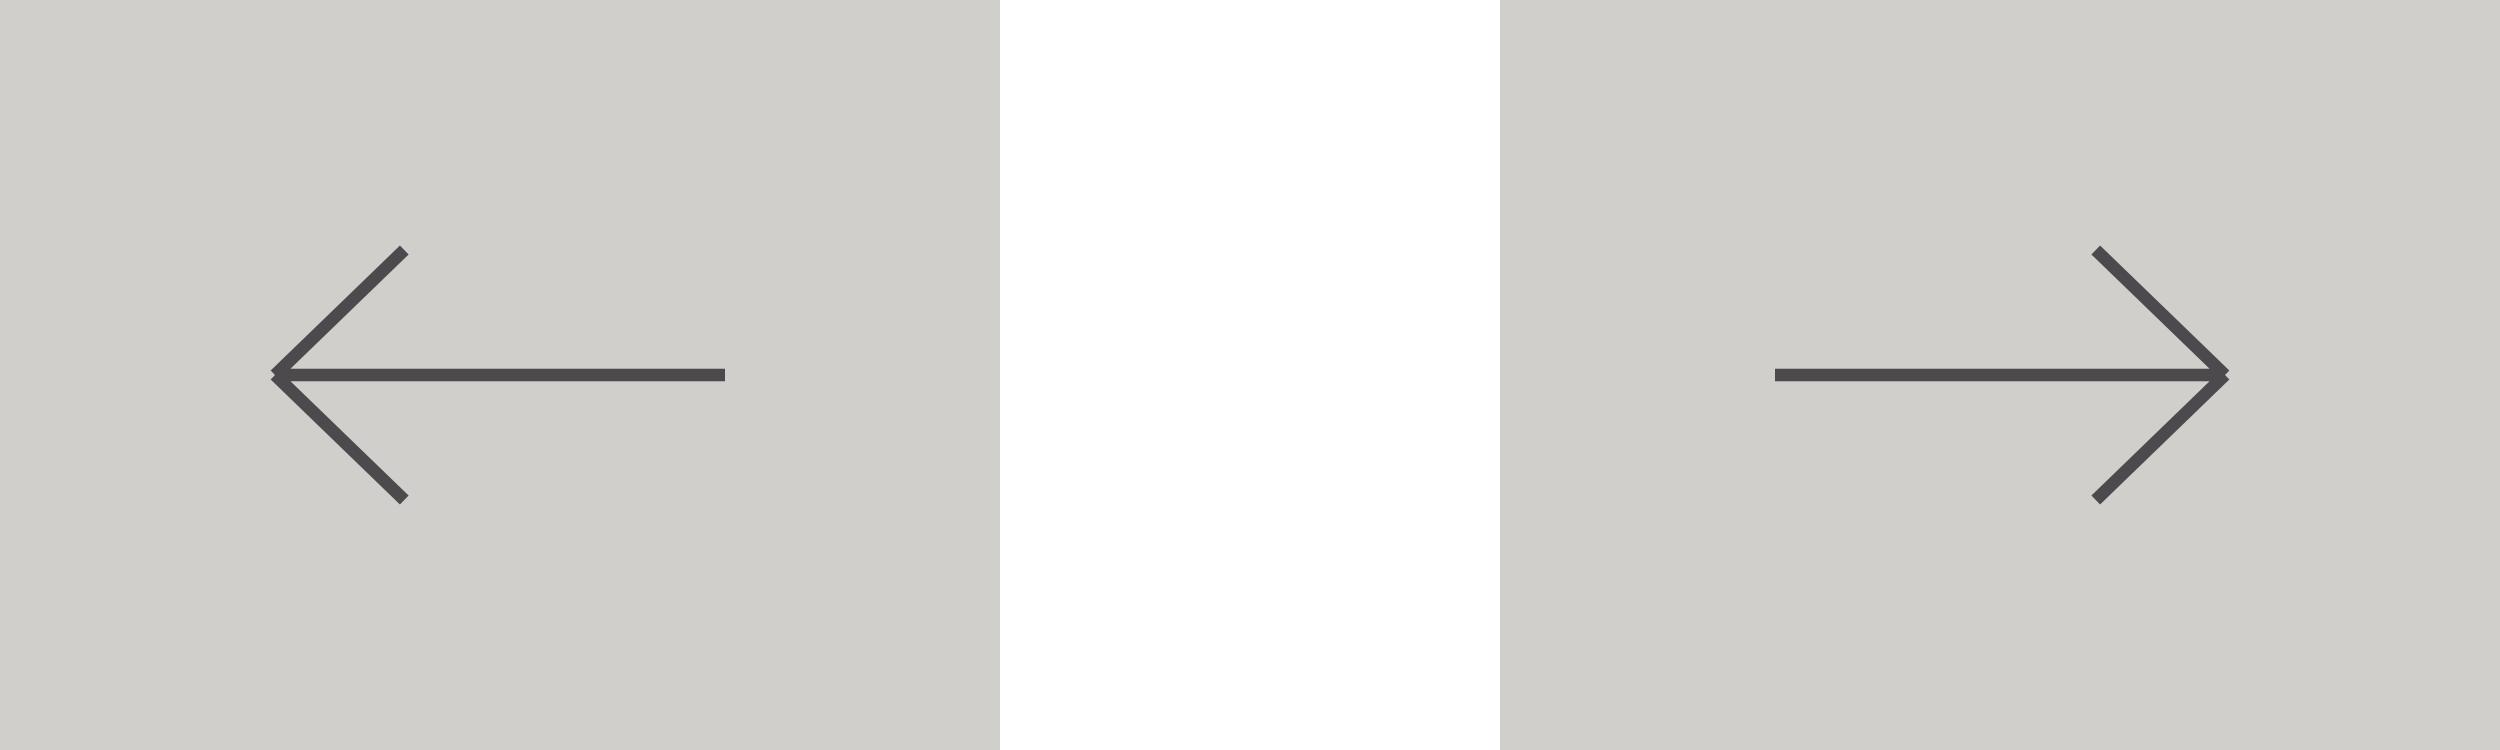 <svg width="200" height="60" viewBox="0 0 200 60" fill="none" xmlns="http://www.w3.org/2000/svg">
<rect width="80" height="60" fill="#D0CFCB"/>
<path d="M58 30H22M22 30L32.341 20M22 30L32.341 40" stroke="#4C4A4D"/>
<rect x="120" width="80" height="60" fill="#D0CFCB"/>
<path d="M142 30H178M178 30L167.659 20M178 30L167.659 40" stroke="#4C4A4D"/>
</svg>
